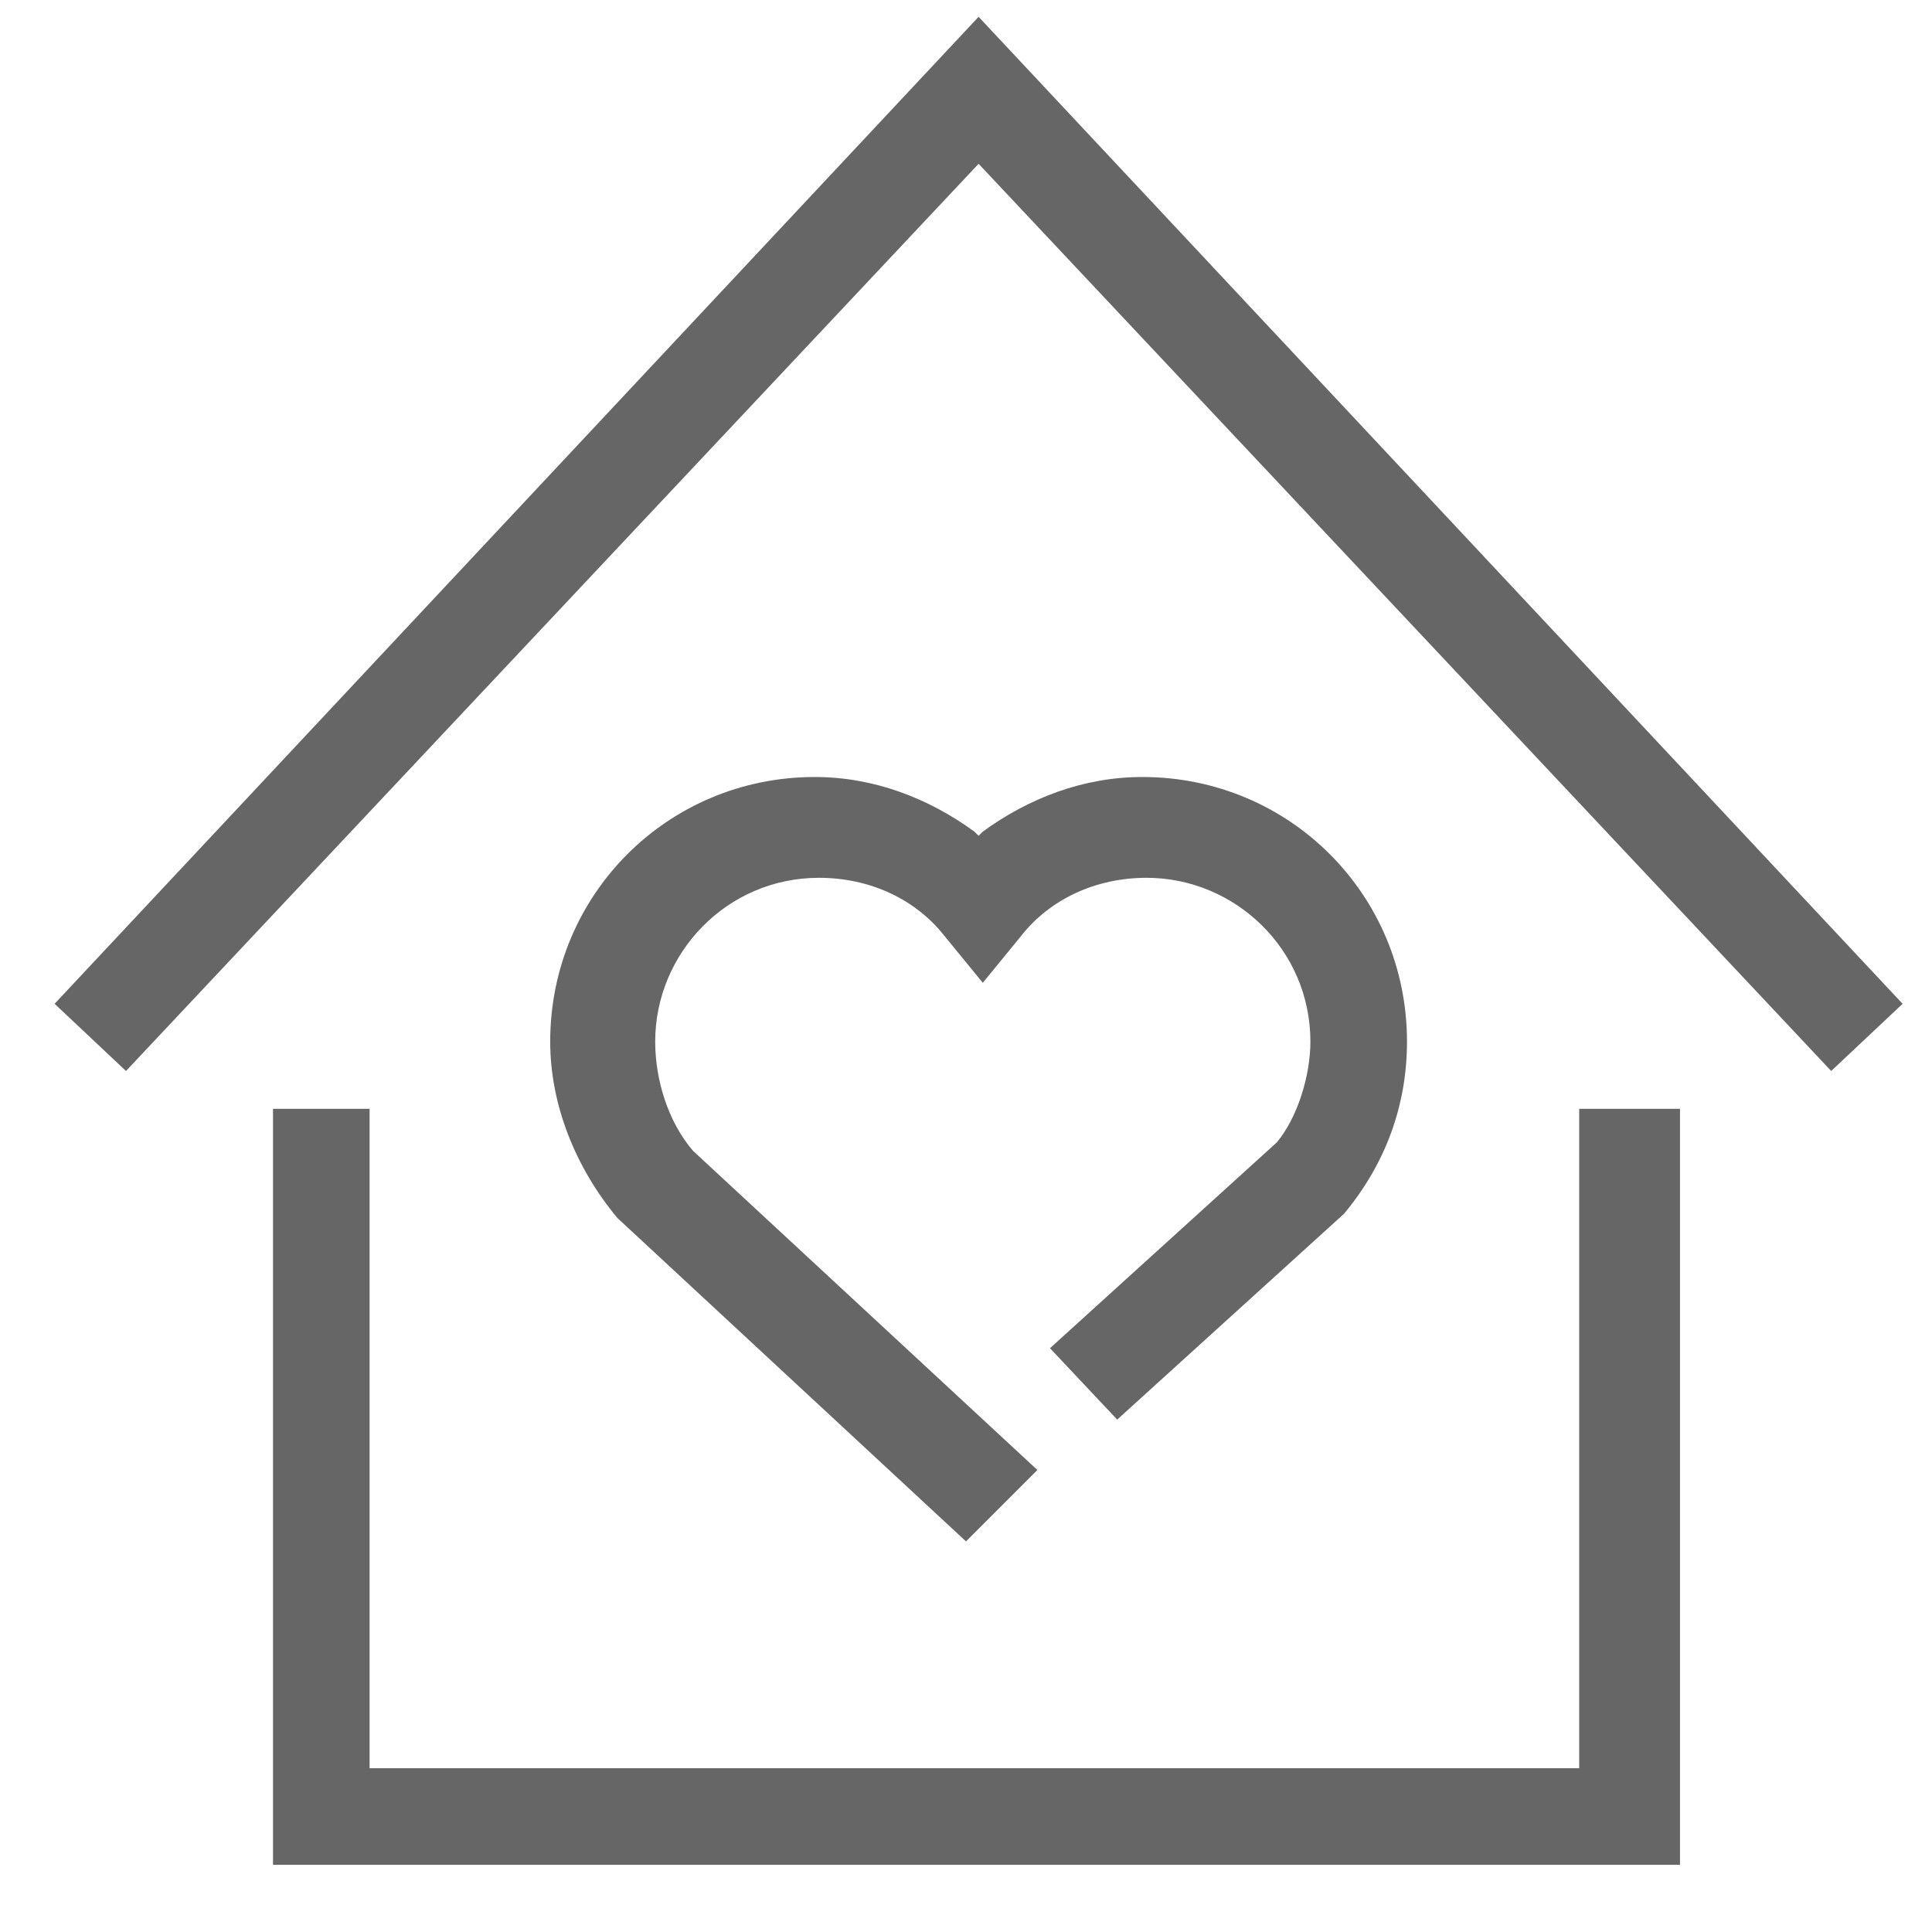 <?xml version="1.0" standalone="no"?><!DOCTYPE svg PUBLIC "-//W3C//DTD SVG 1.1//EN" "http://www.w3.org/Graphics/SVG/1.1/DTD/svg11.dtd"><svg t="1493805231027" class="icon" style="" viewBox="0 0 1024 1024" version="1.1" xmlns="http://www.w3.org/2000/svg" p-id="8571" xmlns:xlink="http://www.w3.org/1999/xlink" width="48" height="48"><defs><style type="text/css"></style></defs><path d="M144.696 988.383l0-400.696 51.2 0 0 349.496 641.113 0L837.009 587.687 890.435 587.687l0 400.696L144.696 988.383 144.696 988.383zM327.235 645.565c-22.261-26.713-35.617-60.104-35.617-93.496 0-77.913 62.33-140.243 140.243-140.243 31.165 0 60.104 11.13 84.591 28.939l2.226 2.226 2.226-2.226c24.487-17.809 53.426-28.939 84.591-28.939 77.913 0 140.243 62.33 140.243 140.243 0 33.391-11.13 64.557-33.391 91.27l-120.209 109.078-35.617-37.843 120.209-109.078 0 0c11.13-13.357 17.809-35.617 17.809-53.426 0-48.974-40.07-86.817-86.817-86.817-26.713 0-51.2 11.13-66.783 31.165l-20.035 24.487-20.035-24.487c-15.583-20.035-40.07-31.165-66.783-31.165-48.974 0-86.817 40.07-86.817 86.817 0 20.035 6.678 42.296 20.035 57.878l0 0 182.539 169.183L512 816.974 327.235 645.565 327.235 645.565zM518.678 86.817 66.783 567.652l-37.843-35.617 489.739-523.13 489.739 523.13-37.843 35.617L518.678 86.817 518.678 86.817z" p-id="8572" fill="#666666"></path></svg>